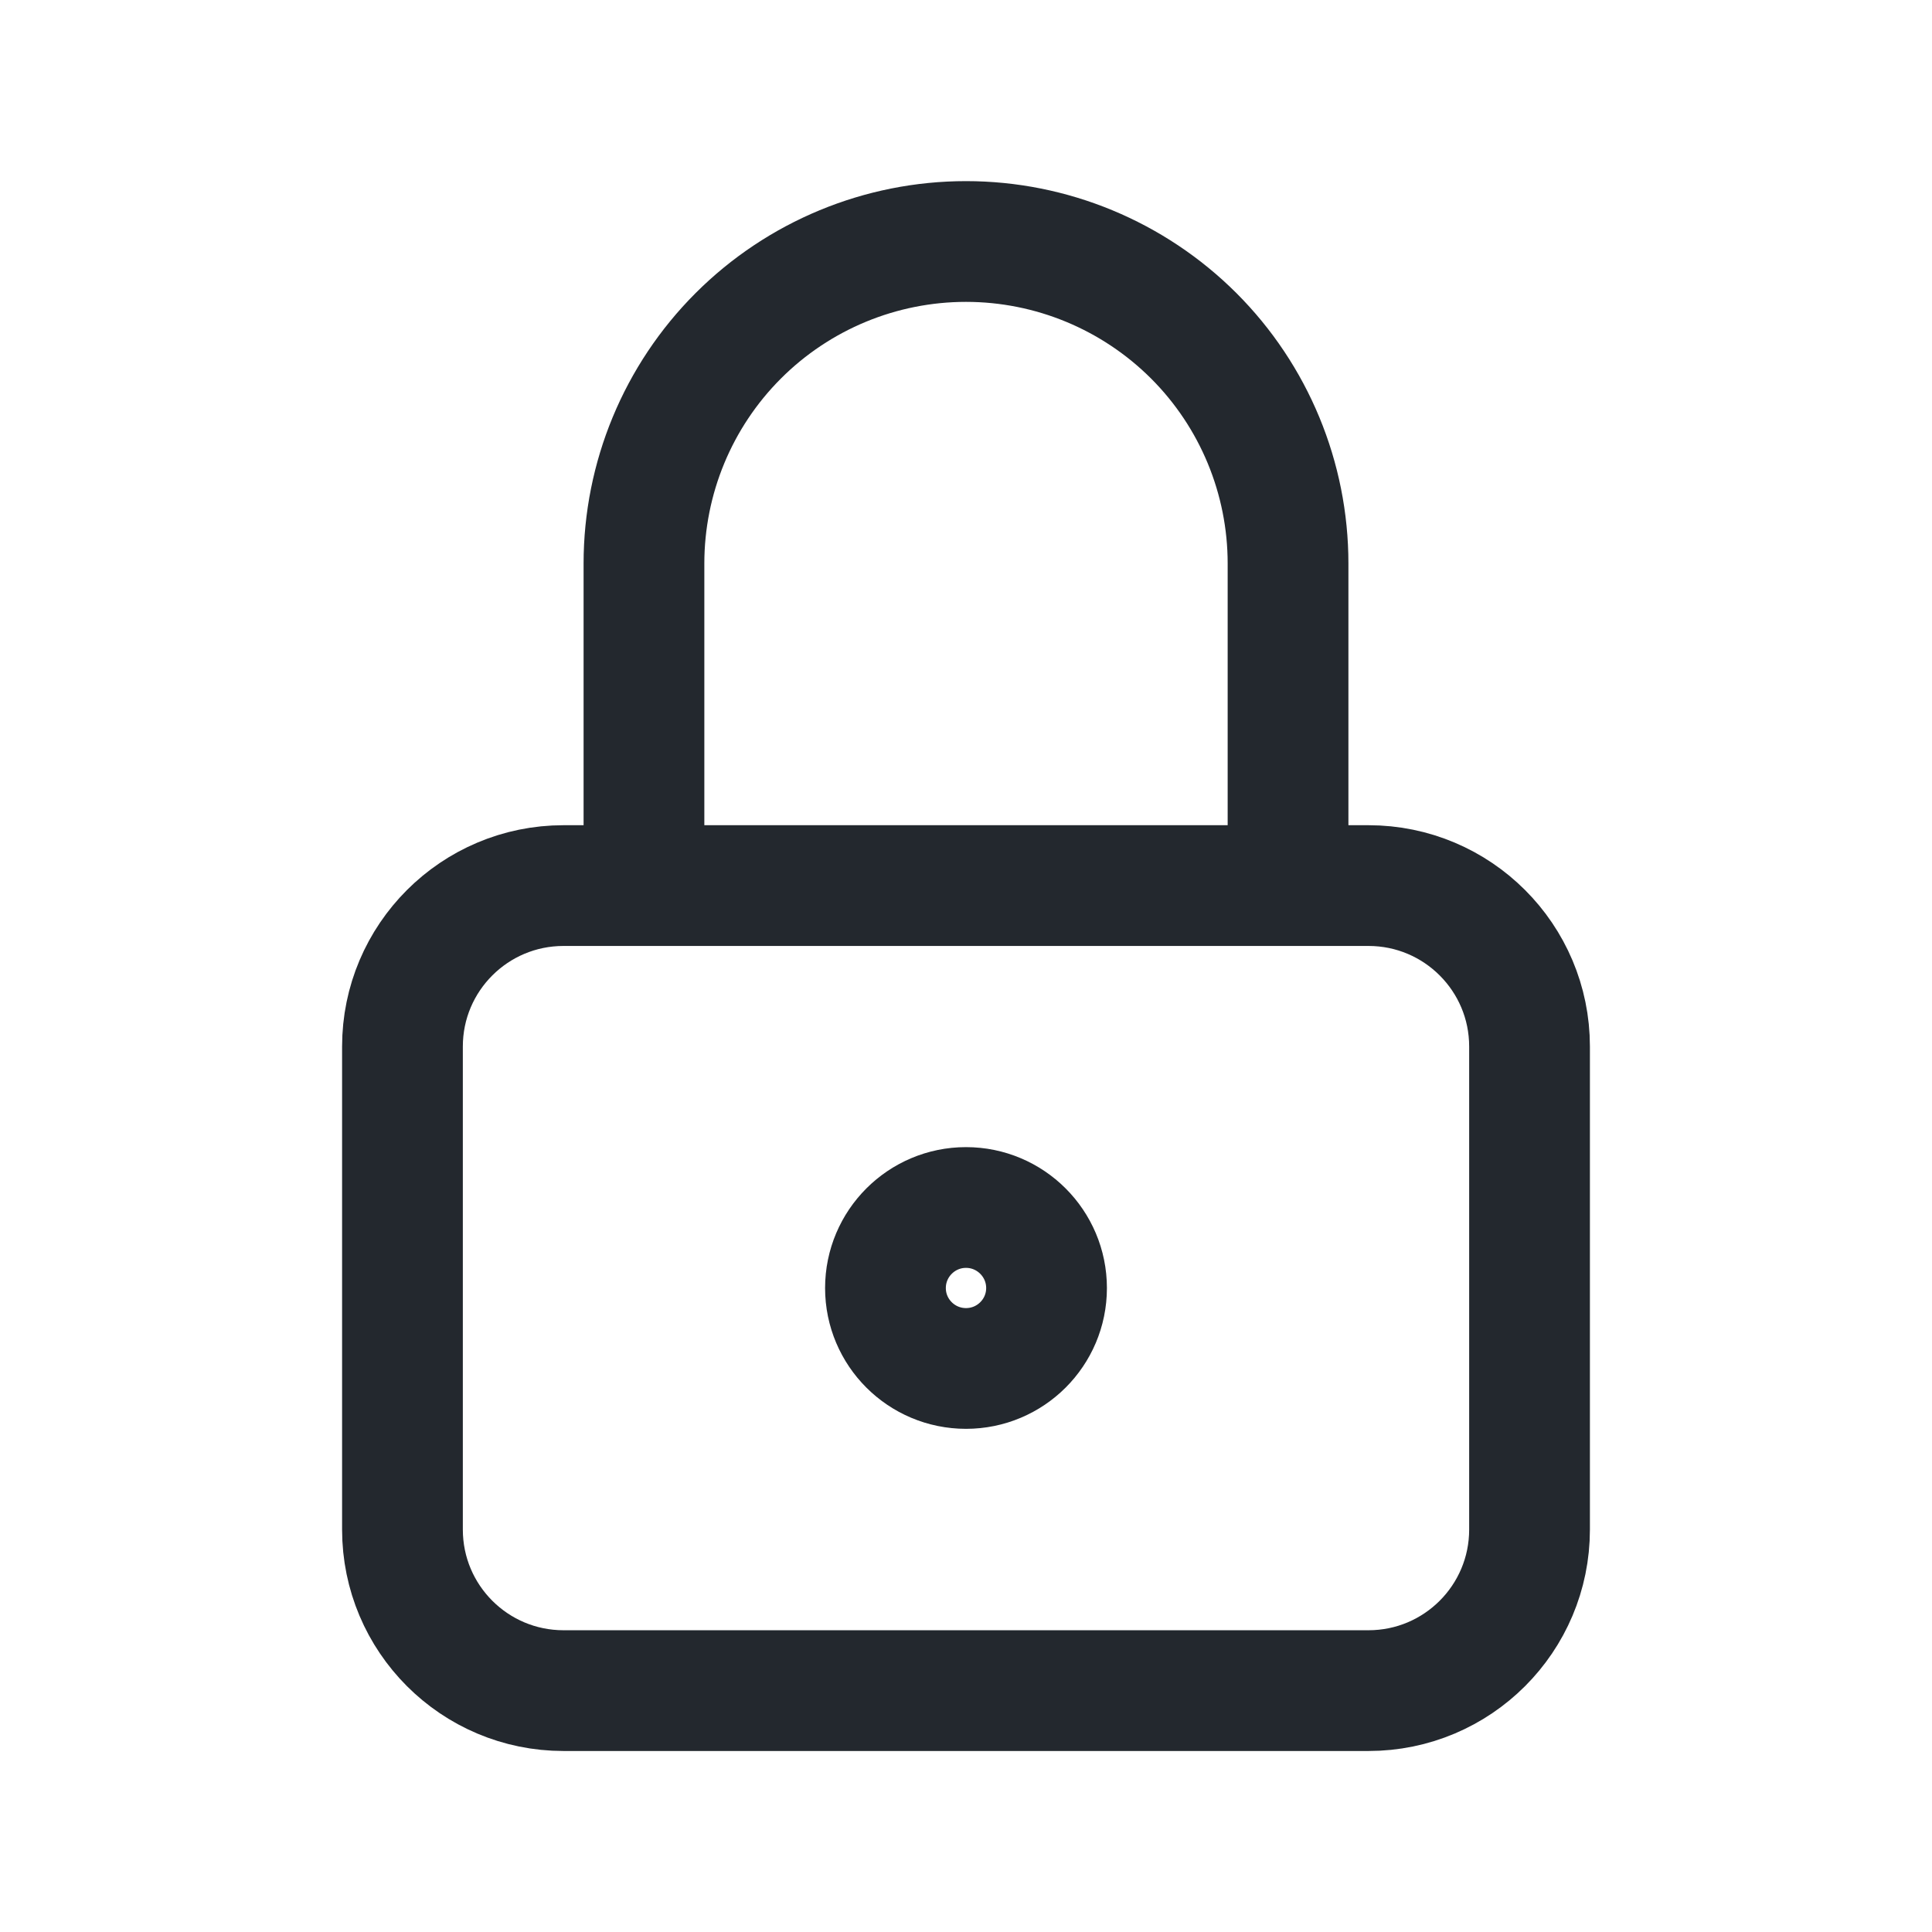 <svg width="16" height="16" viewBox="0 0 16 16" fill="none" xmlns="http://www.w3.org/2000/svg">
<path d="M11.333 7.334H4.667C3.93 7.334 3.333 7.931 3.333 8.667V12.667C3.333 13.404 3.93 14.001 4.667 14.001H11.333C12.07 14.001 12.667 13.404 12.667 12.667V8.667C12.667 7.931 12.07 7.334 11.333 7.334Z" stroke="#23282E" stroke-linecap="round" stroke-linejoin="round"/>
<path d="M8 11.333C8.368 11.333 8.667 11.035 8.667 10.667C8.667 10.299 8.368 10 8 10C7.632 10 7.333 10.299 7.333 10.667C7.333 11.035 7.632 11.333 8 11.333Z" stroke="#23282E" stroke-linecap="round" stroke-linejoin="round"/>
<path d="M5.333 7.333V4.667C5.333 3.959 5.614 3.281 6.114 2.781C6.614 2.281 7.293 2 8 2C8.707 2 9.385 2.281 9.886 2.781C10.386 3.281 10.667 3.959 10.667 4.667V7.333" stroke="#23282E" stroke-linecap="round" stroke-linejoin="round"/>
</svg>
